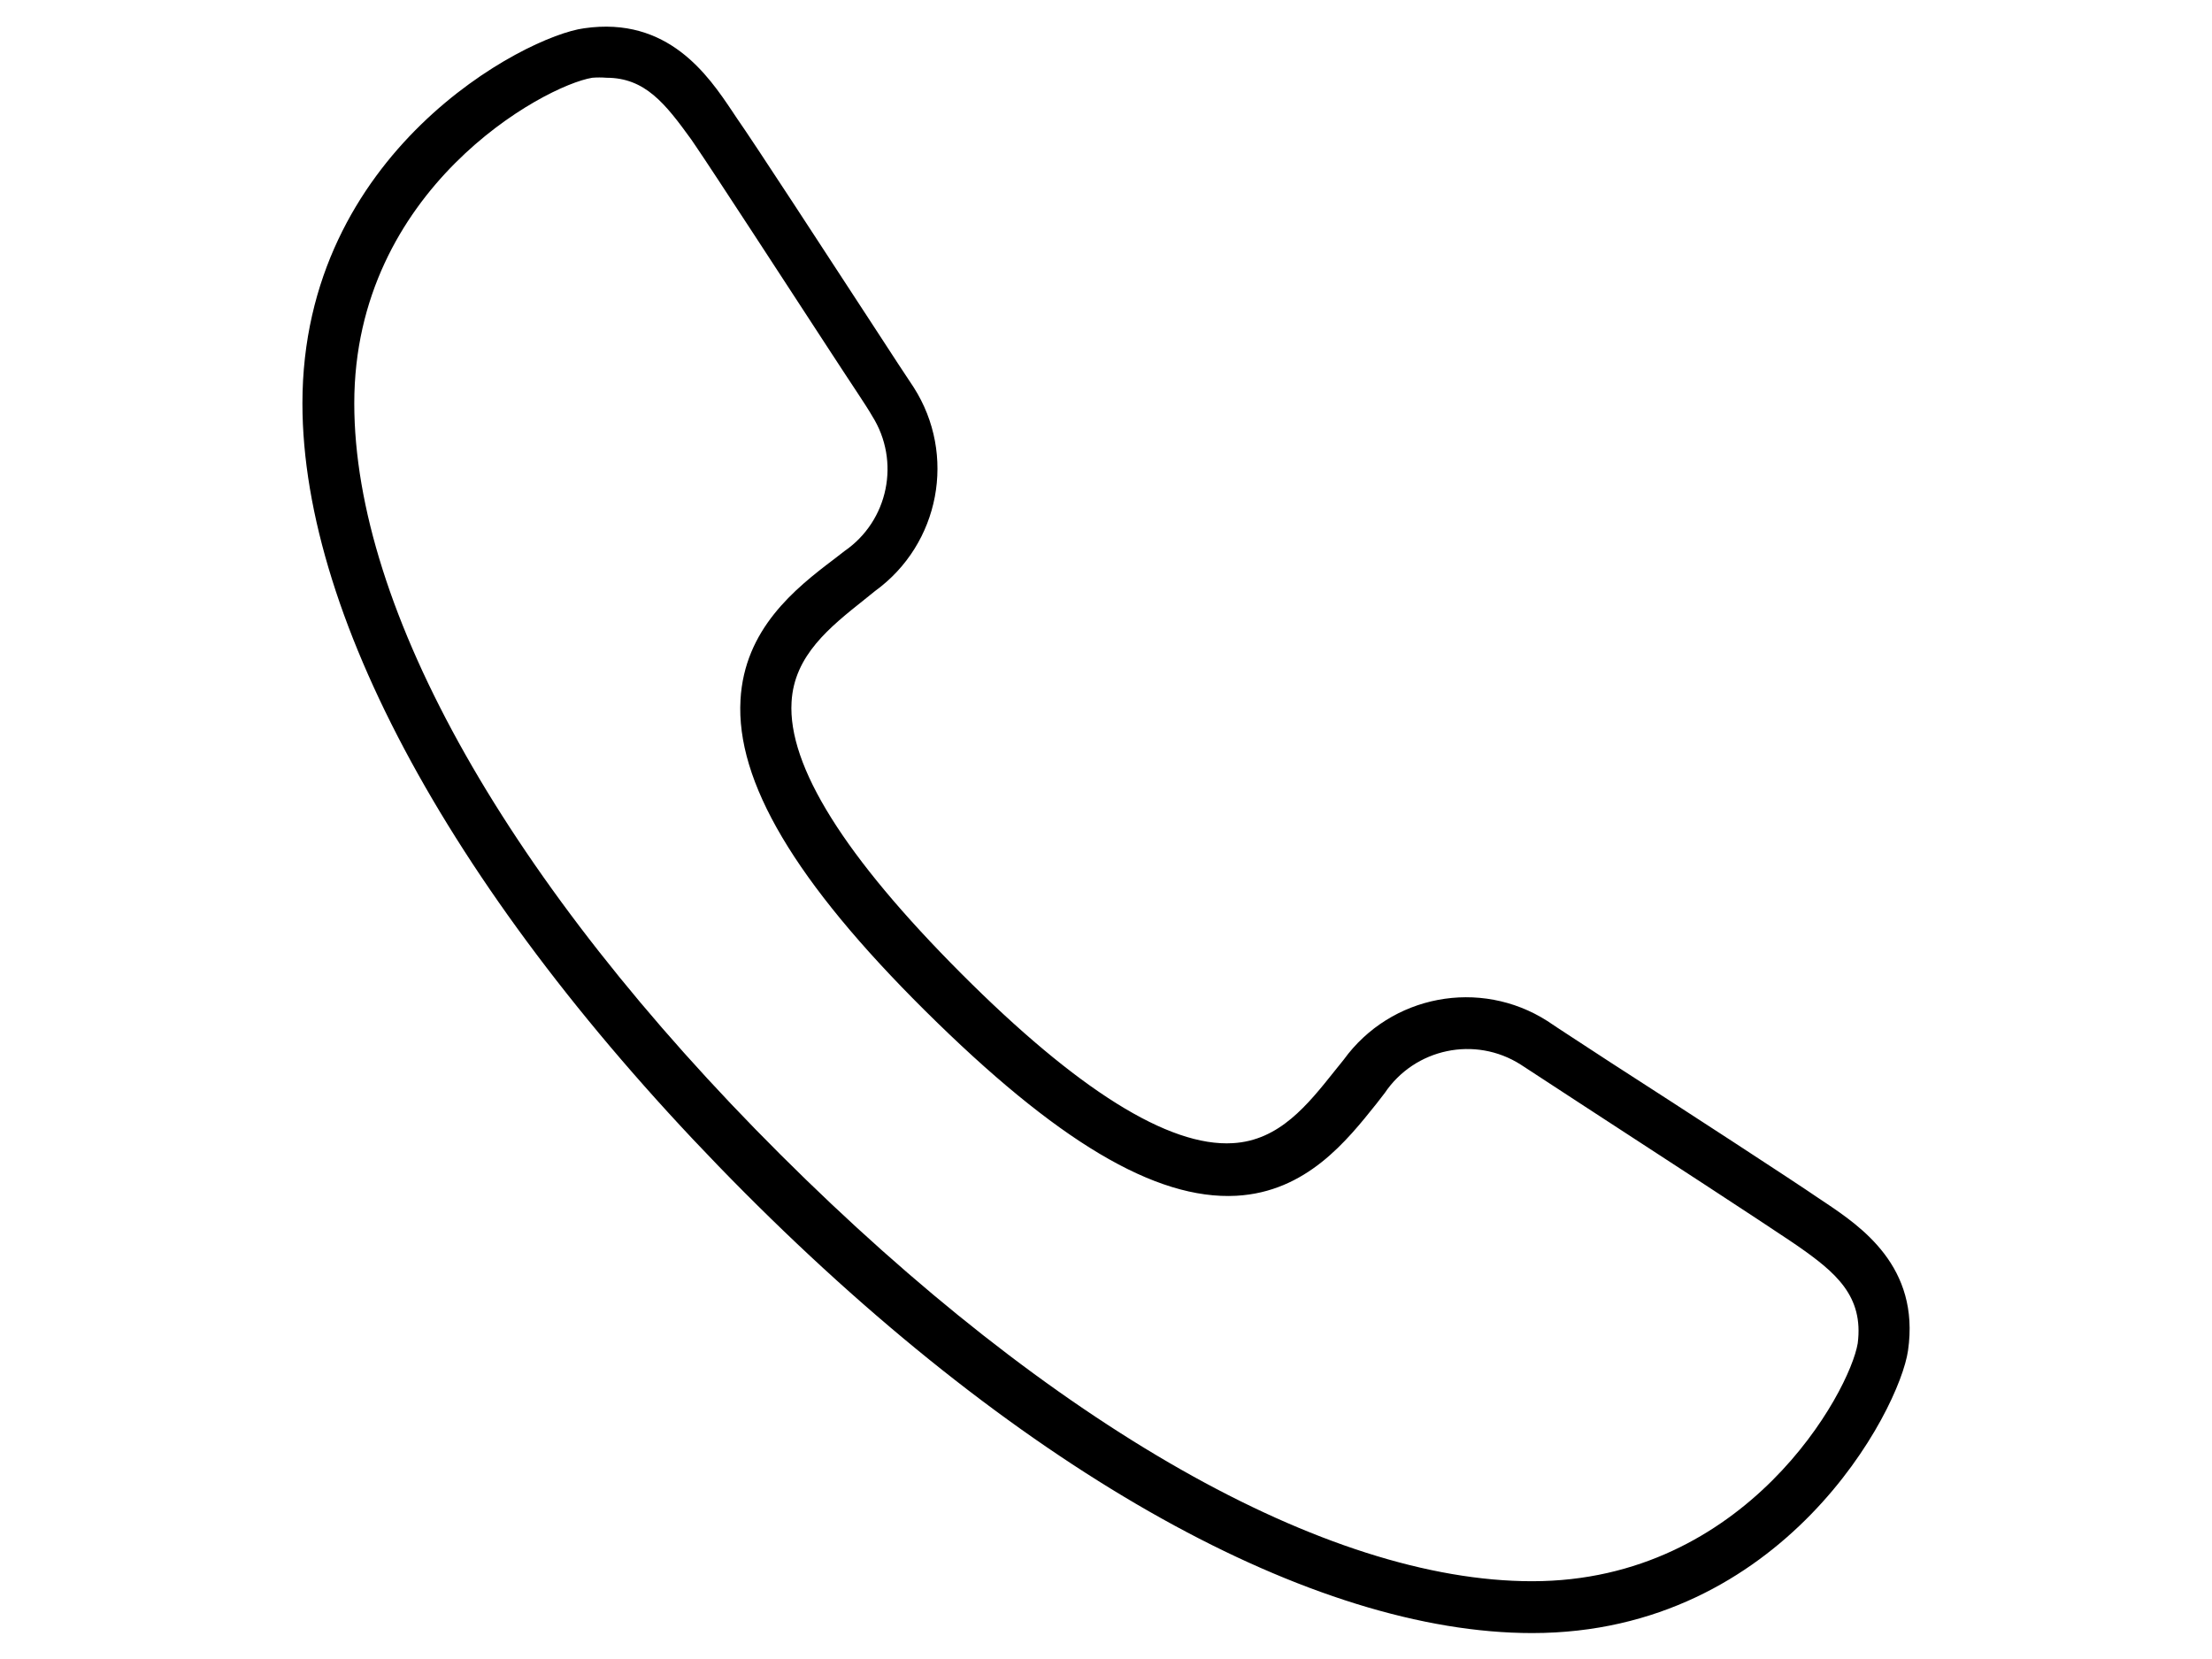 <?xml version="1.0" encoding="UTF-8"?>
<svg width="80pt" height="60pt" version="1.1" viewBox="0 0 100 100" xmlns="http://www.w3.org/2000/svg">
 <path d="m93.344 72.484-0.422-0.281c-1.453-1-8.078-5.312-12.5-8.156-1.812-1.188-3.266-2.125-3.812-2.5-4.062-2.598-9.449-1.578-12.281 2.328l-0.516 0.641c-1.656 2.078-3.359 4.234-6.172 4.391-3.859 0.234-9.375-3.219-16.375-10.234s-10.453-12.5-10.219-16.359c0.156-2.812 2.312-4.516 4.391-6.172l0.641-0.516c3.906-2.832 4.926-8.219 2.328-12.281-0.359-0.531-1.281-1.938-2.438-3.719-2.875-4.406-7.219-11.078-8.219-12.5l-0.281-0.422c-1.438-2.141-3.859-5.734-8.922-5-3.562 0.469-16.984 7.453-16.984 22.609 0 13.188 9.703 30.562 26.641 47.562s34.297 26.562 47.484 26.562c15.141 0 22.141-13.422 22.656-17.031 0.734-5.062-2.859-7.484-5-8.922zm1.969 8.484c-0.484 2.922-6.703 14.344-19.625 14.344-12.422 0-28.922-9.375-45.312-25.719s-25.688-32.859-25.688-45.281c0-12.922 11.422-19.141 14.344-19.625 0.285-0.023 0.574-0.023 0.859 0 2.328 0 3.547 1.562 5.109 3.719l0.297 0.438c0.984 1.438 5.312 8.094 8.188 12.5 1.156 1.781 2.078 3.125 2.422 3.734 1.715 2.723 0.98 6.316-1.672 8.141l-0.625 0.484c-2.359 1.781-5.406 4.219-5.641 8.484-0.281 4.906 3.266 10.938 11.141 18.75s13.844 11.406 18.75 11.141c4.219-0.234 6.656-3.312 8.453-5.562l0.484-0.625c1.816-2.703 5.457-3.469 8.203-1.719l3.828 2.5c4.359 2.828 10.938 7.125 12.391 8.109l0.438 0.297c2.344 1.625 4.016 3.047 3.656 5.891z"/>
</svg>
